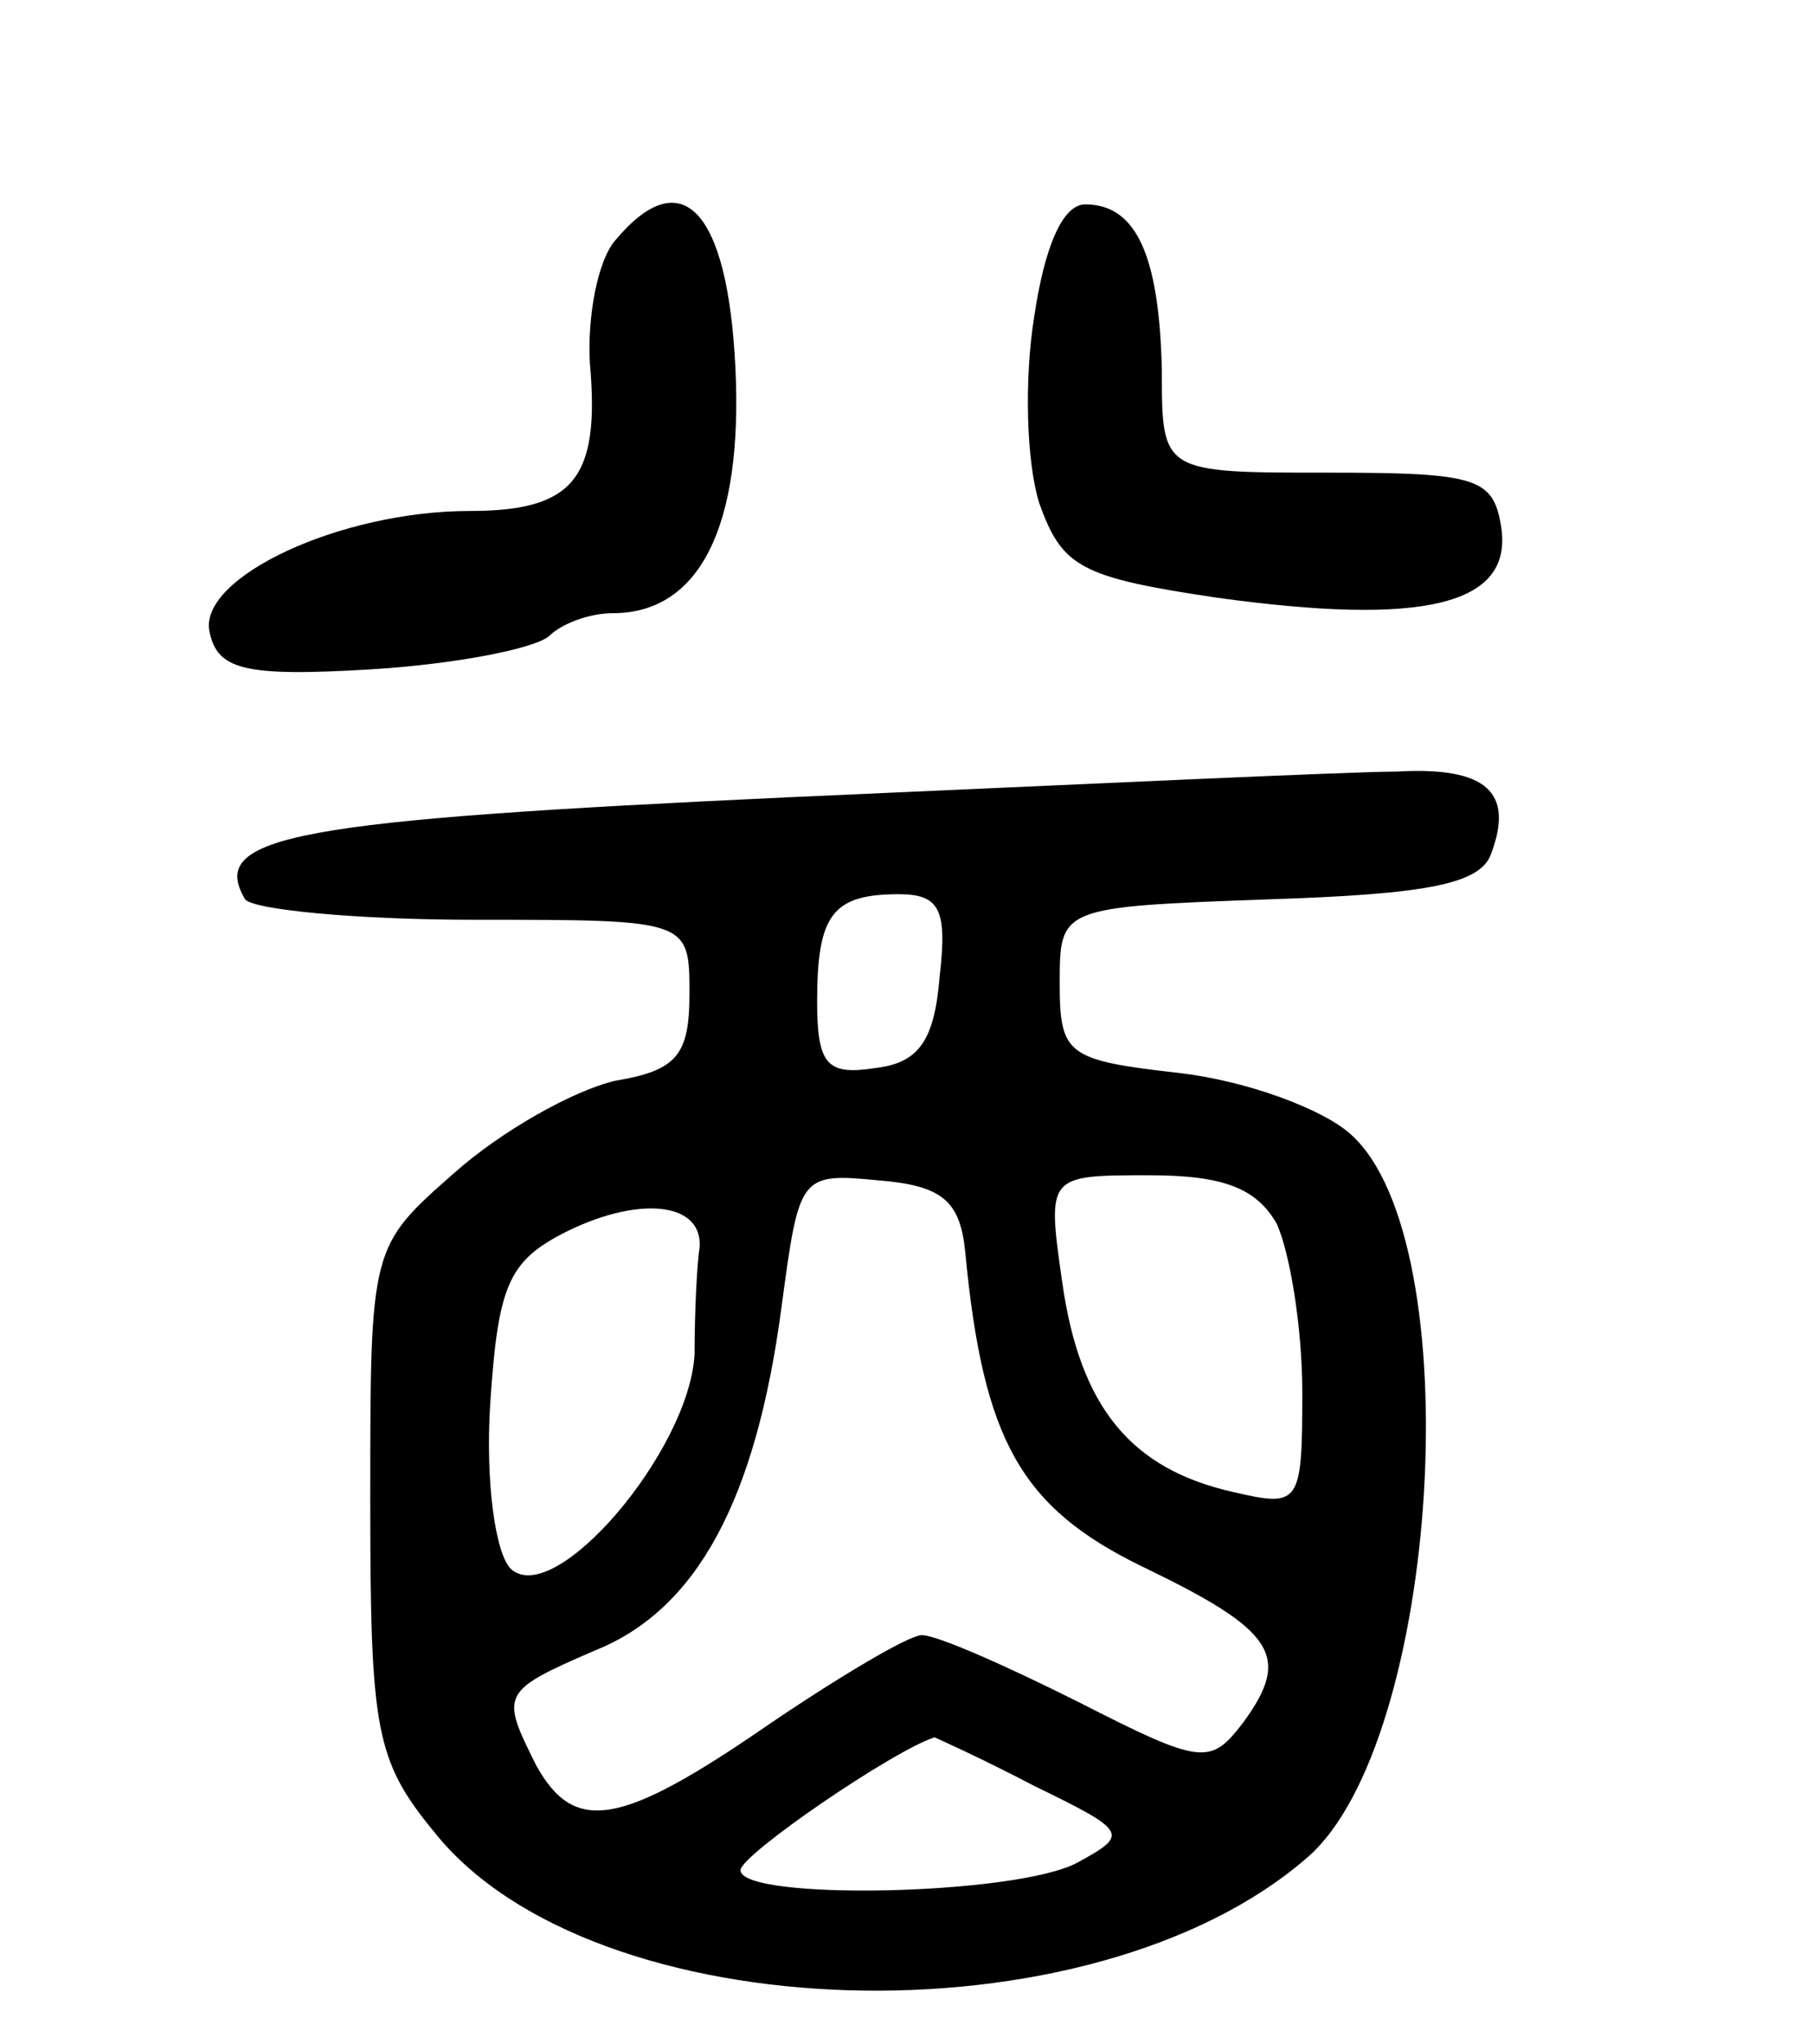 <svg version="1.0" xmlns="http://www.w3.org/2000/svg"
 width="71pt" height="80pt" viewBox="0 0 71 80"
 preserveAspectRatio="xMidYMid meet">
<g transform="translate(0,80) scale(0.1,-0.1)"
fill="#000000" stroke="none">
<path d="M241 706 c-7 -8 -11 -30 -10 -48 4 -45 -6 -58 -47 -58 -51 0 -106
-26 -102 -47 3 -15 13 -18 63 -15 33 2 64 8 70 13 5 5 16 9 25 9 34 0 51 34
48 96 -3 62 -21 81 -47 50z"/>
<path d="M405 676 c-4 -25 -3 -57 2 -73 9 -25 16 -29 70 -37 80 -11 115 -3
111 27 -3 20 -9 22 -68 22 -65 0 -65 0 -65 40 -1 45 -10 65 -30 65 -9 0 -16
-17 -20 -44z"/>
<path d="M310 488 c-194 -9 -229 -15 -214 -40 3 -4 43 -8 90 -8 84 0 84 0 84
-29 0 -24 -5 -30 -29 -34 -17 -4 -45 -20 -63 -36 -33 -29 -33 -29 -33 -128 0
-90 2 -102 25 -130 62 -78 257 -84 342 -10 52 45 64 241 17 283 -11 10 -41 21
-67 24 -44 5 -47 7 -47 35 0 30 0 30 82 33 62 2 83 6 87 18 9 24 -2 34 -37 32
-18 0 -124 -5 -237 -10z m58 -70 c-2 -25 -8 -34 -25 -36 -19 -3 -23 1 -23 26
0 34 6 42 32 42 16 0 19 -6 16 -32z m10 -108 c7 -74 22 -100 69 -123 52 -25
59 -35 40 -61 -13 -17 -16 -17 -65 8 -28 14 -55 26 -61 26 -5 0 -32 -16 -60
-35 -58 -40 -76 -43 -91 -16 -14 28 -14 29 23 45 40 16 63 59 73 134 7 52 7
53 38 50 25 -2 32 -8 34 -28z m122 11 c5 -11 10 -40 10 -66 0 -44 -1 -45 -27
-39 -40 9 -60 33 -67 82 -6 42 -6 42 34 42 29 0 42 -5 50 -19z m-226 -9 c-1
-6 -2 -25 -2 -42 -2 -38 -55 -100 -72 -84 -6 6 -10 34 -8 65 3 45 7 55 28 66
29 15 55 13 54 -5z m131 -211 c37 -18 37 -19 17 -30 -24 -13 -132 -15 -132 -3
0 6 60 47 76 52 0 0 18 -8 39 -19z"/>
</g>
</svg>
